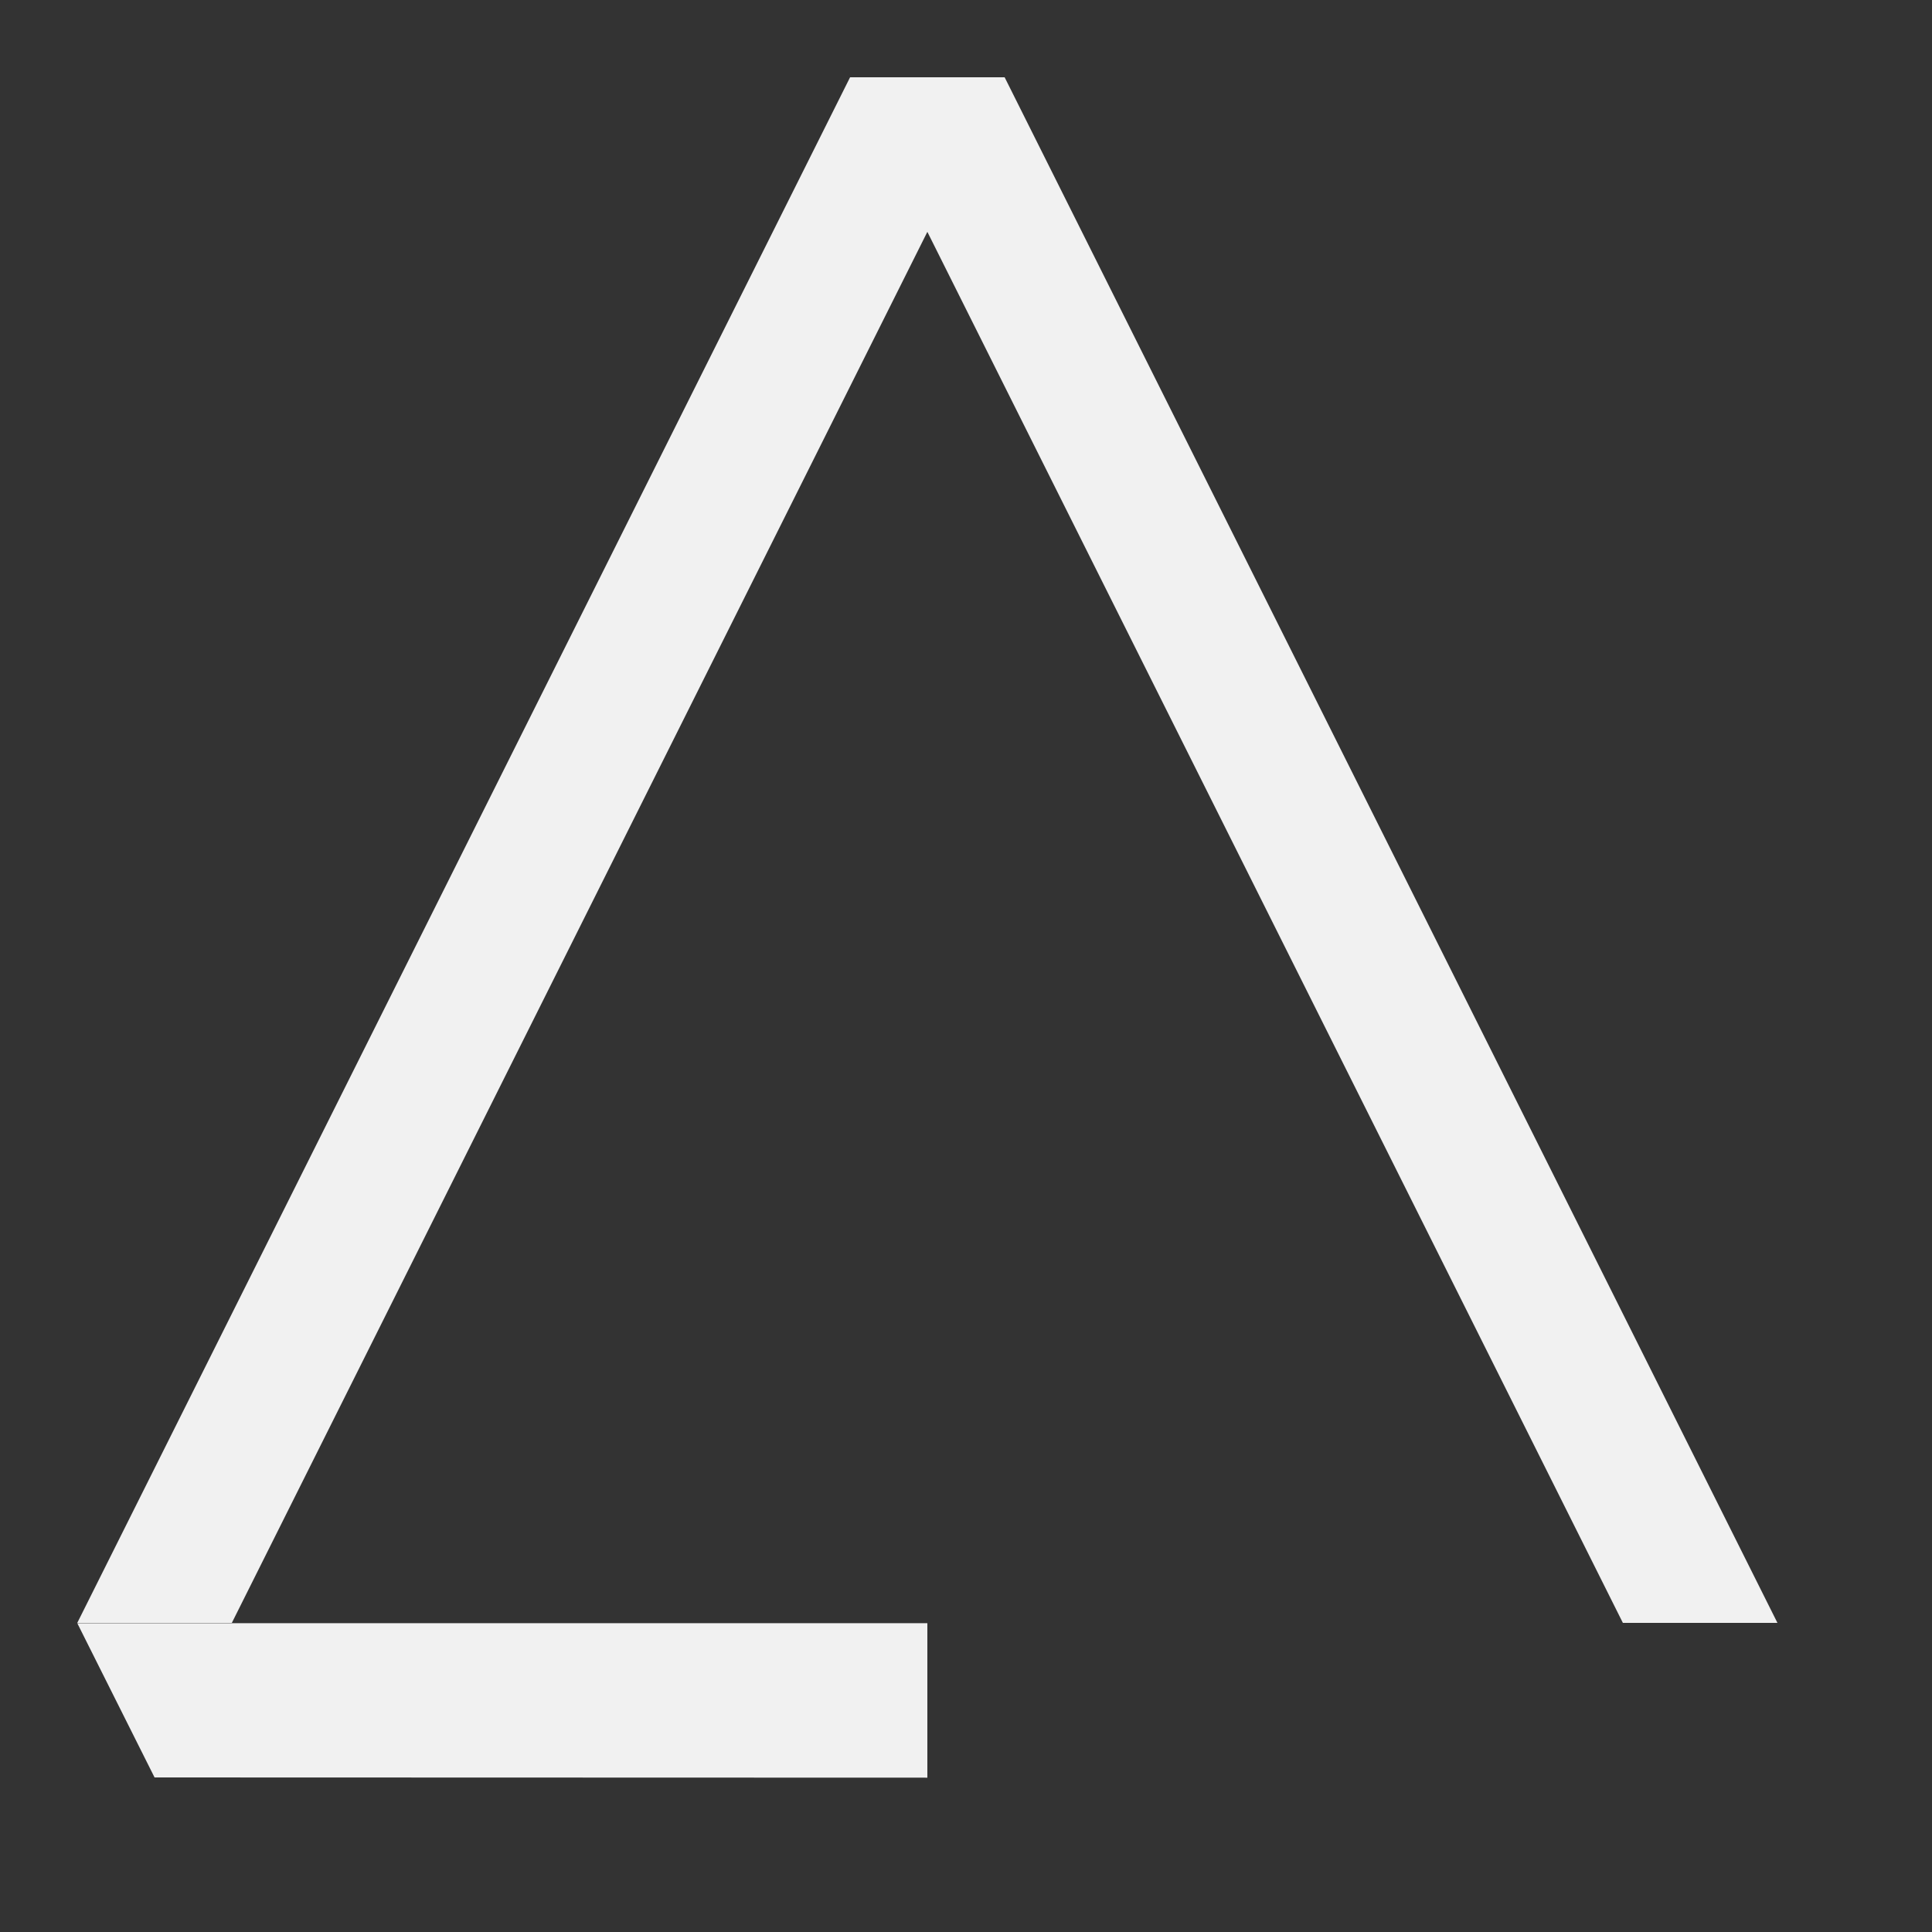 <?xml version="1.0" encoding="UTF-8" standalone="no"?>
<svg width="25px" height="25px" viewBox="0 0 25 25" version="1.1" xmlns="http://www.w3.org/2000/svg" xmlns:xlink="http://www.w3.org/1999/xlink" xmlns:sketch="http://www.bohemiancoding.com/sketch/ns">
    <rect x="0" y="0" width="25" height="25" fill="#333333" stroke="none"/>
    <!-- Generator: Sketch 3.3 (11970) - http://www.bohemiancoding.com/sketch -->
    <title>qz-icons</title>
    <desc>Created with Sketch.</desc>
    <defs></defs>
    <g id="Page-1" stroke="none" stroke-width="1" fill="none" fill-rule="evenodd" sketch:type="MSPage">
        <g id="qz-icons" sketch:type="MSArtboardGroup" fill="#f1f1f1">
            <g id="i.atlas" sketch:type="MSLayerGroup" transform="translate(1, 1)">
                <path d="M12,0 L10,0 L0,20 L2,20 L11,2 L20,20 L22,20 L12,0 Z M11,22.003 L11,20.004 L0,20.004 L1,22 L11,22.003 Z" id="Shape" sketch:type="MSShapeGroup"></path>
            </g>
        </g>
    </g>
</svg>